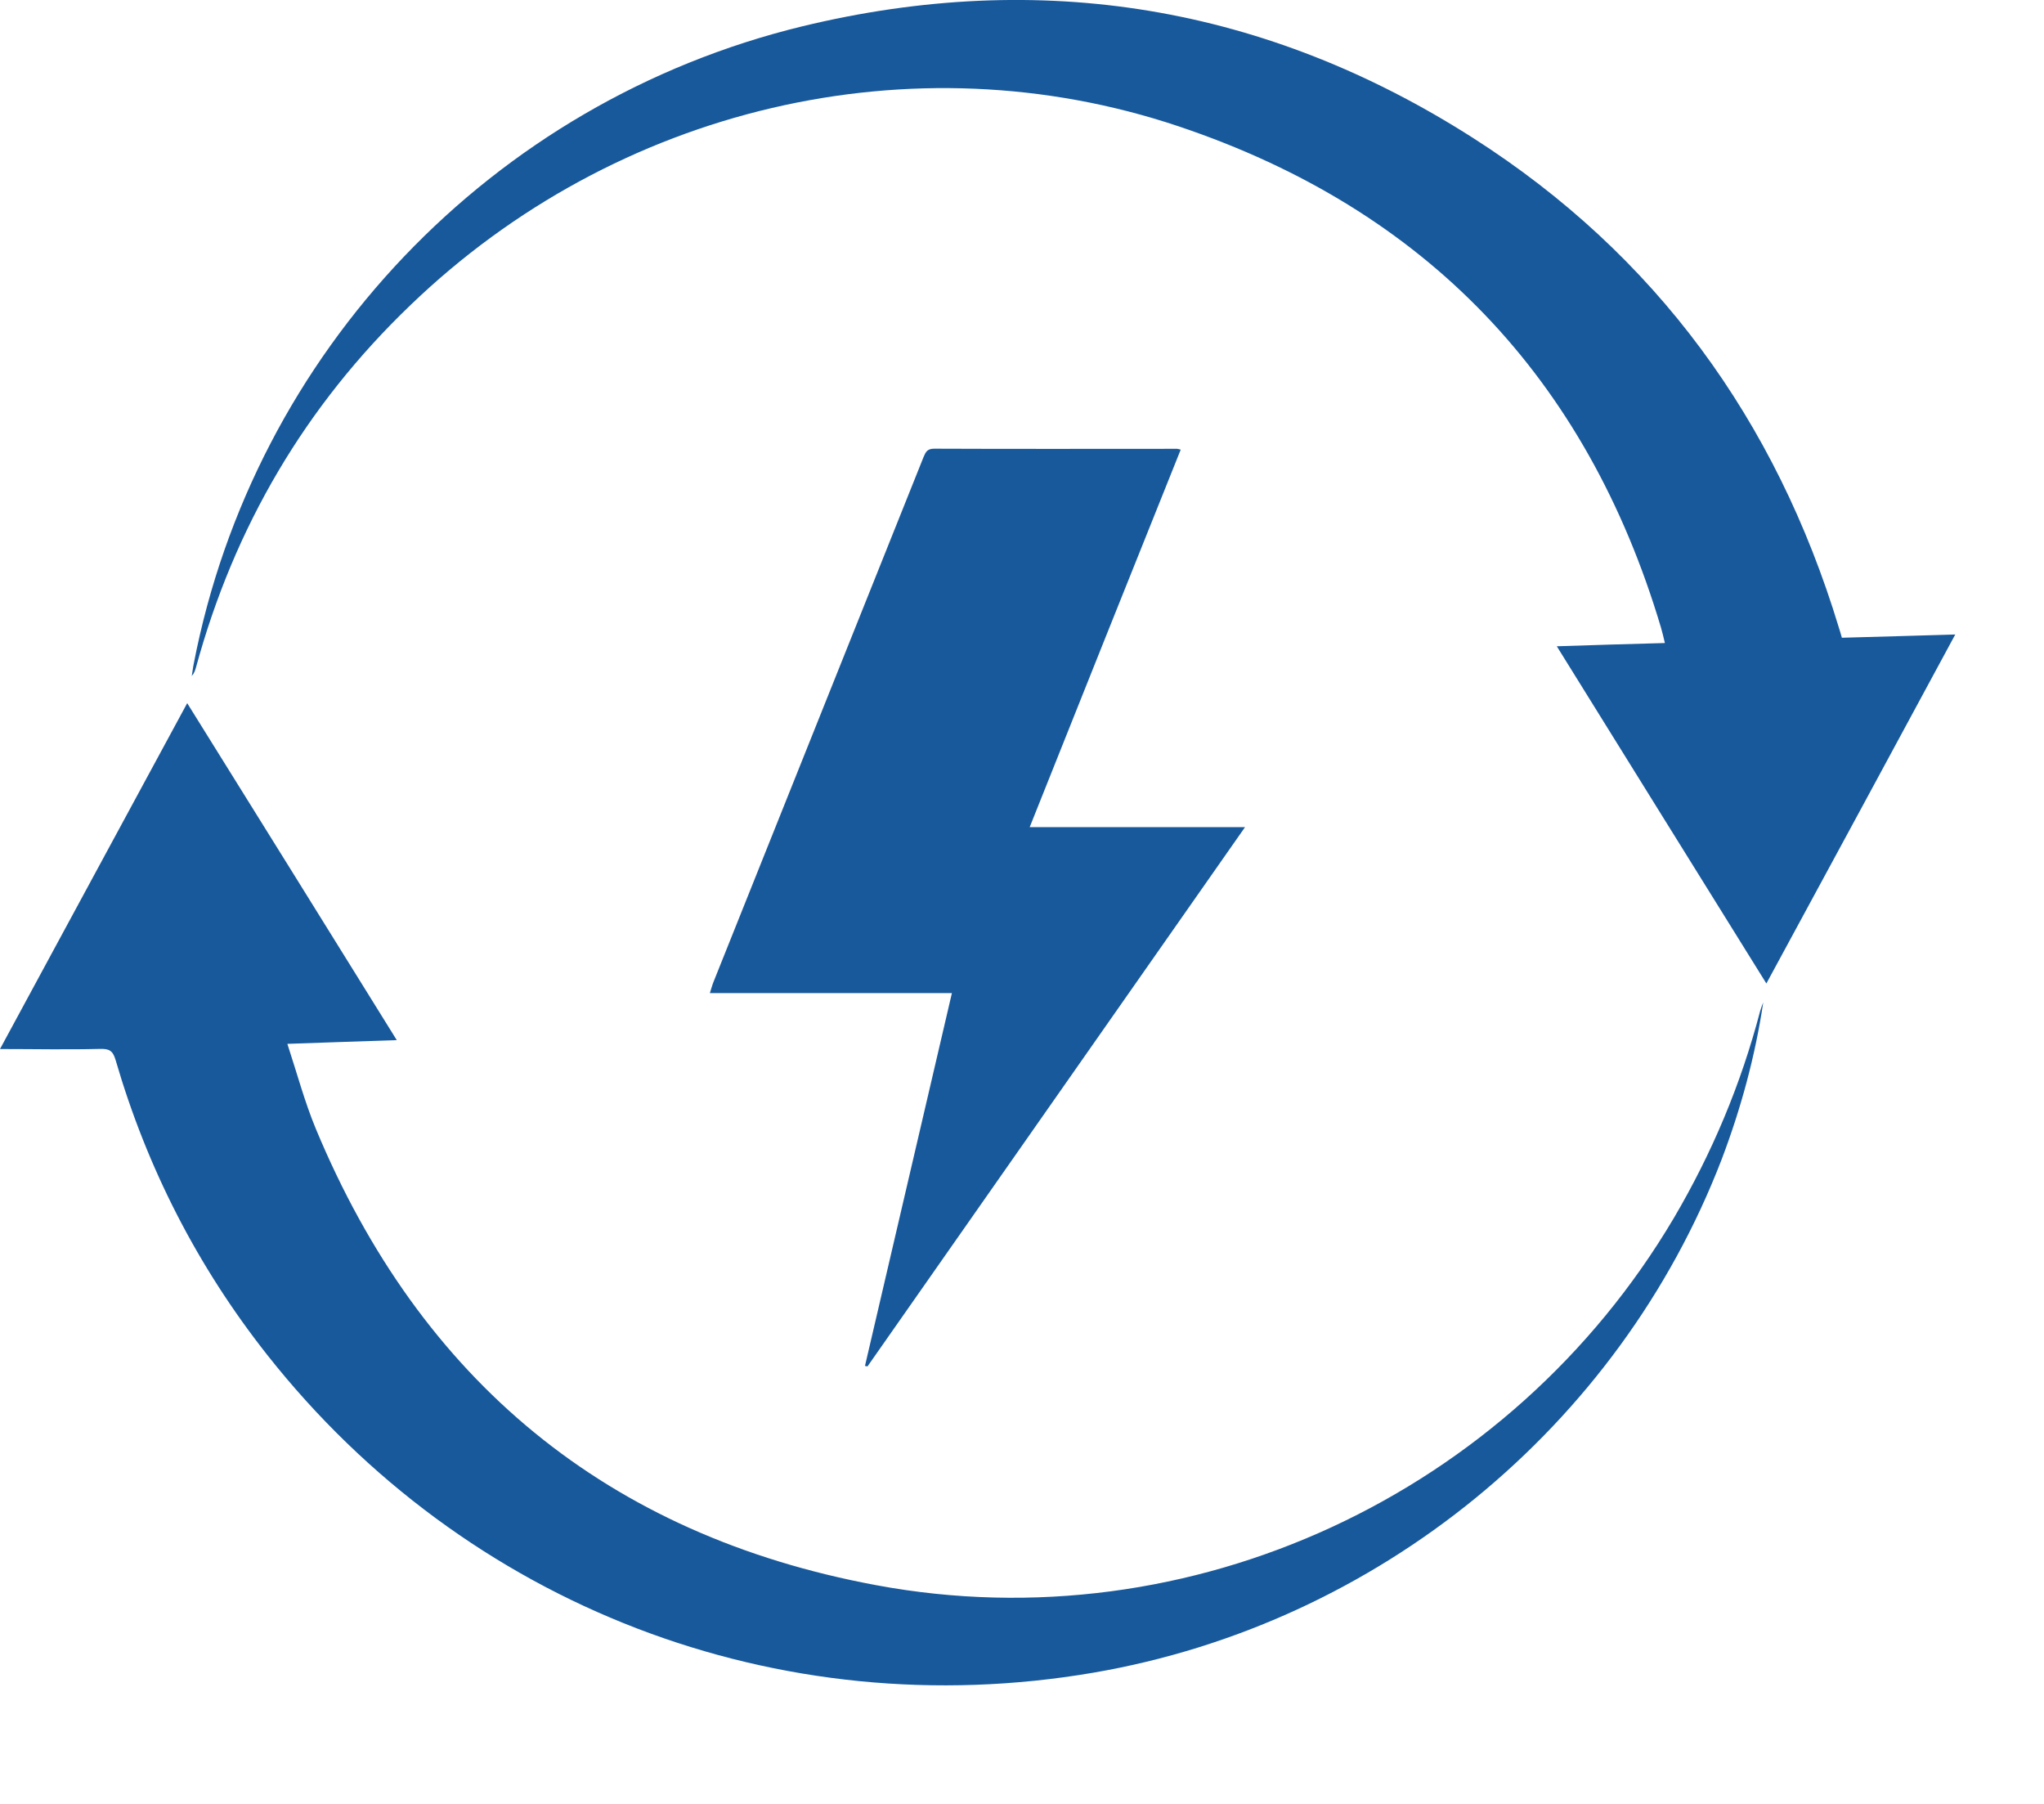 <svg width="17" height="15" viewBox="0 0 17 15" fill="none" xmlns="http://www.w3.org/2000/svg">
<path d="M15.319 5.303C15.635 5.295 15.94 5.285 16.262 5.276C15.737 6.247 15.219 7.206 14.691 8.178C14.108 7.24 13.531 6.314 12.948 5.374C13.254 5.364 13.543 5.355 13.847 5.347C13.835 5.298 13.826 5.257 13.814 5.217C13.196 3.144 11.859 1.741 9.804 1.051C7.584 0.306 5.121 0.895 3.415 2.536C2.539 3.375 1.948 4.383 1.63 5.55C1.623 5.574 1.616 5.598 1.595 5.621C1.601 5.588 1.604 5.554 1.611 5.521C2.112 2.929 4.088 0.847 6.672 0.219C8.659 -0.262 10.532 0.049 12.251 1.147C13.772 2.118 14.771 3.496 15.293 5.216C15.302 5.243 15.309 5.269 15.319 5.303Z" fill="#18599C"/>
<path d="M0 8.723C0.512 7.778 1.03 6.819 1.557 5.847C2.14 6.783 2.716 7.708 3.3 8.649C2.995 8.66 2.704 8.668 2.39 8.68C2.471 8.927 2.534 9.163 2.627 9.387C3.498 11.479 5.052 12.766 7.286 13.181C9.906 13.669 12.565 12.422 13.921 10.129C14.24 9.587 14.48 9.015 14.639 8.408C14.646 8.384 14.655 8.359 14.665 8.335C14.598 8.782 14.48 9.217 14.319 9.641C13.463 11.864 11.459 13.504 9.093 13.909C6.474 14.357 3.873 13.357 2.223 11.267C1.642 10.531 1.223 9.712 0.961 8.813C0.938 8.735 0.907 8.72 0.831 8.722C0.555 8.729 0.281 8.723 0 8.723Z" fill="#18599C"/>
<path d="M7.194 11.358C7.435 10.327 7.674 9.297 7.917 8.258C7.241 8.258 6.578 8.258 5.904 8.258C5.916 8.22 5.924 8.19 5.935 8.163C6.518 6.709 7.098 5.255 7.681 3.801C7.699 3.758 7.712 3.731 7.77 3.731C8.443 3.734 9.116 3.732 9.79 3.732C9.795 3.732 9.801 3.734 9.82 3.739C9.402 4.781 8.985 5.822 8.564 6.878C9.162 6.878 9.749 6.878 10.355 6.878C9.299 8.385 8.257 9.873 7.215 11.362C7.206 11.36 7.201 11.36 7.194 11.358Z" fill="#18599C"/>
</svg>
